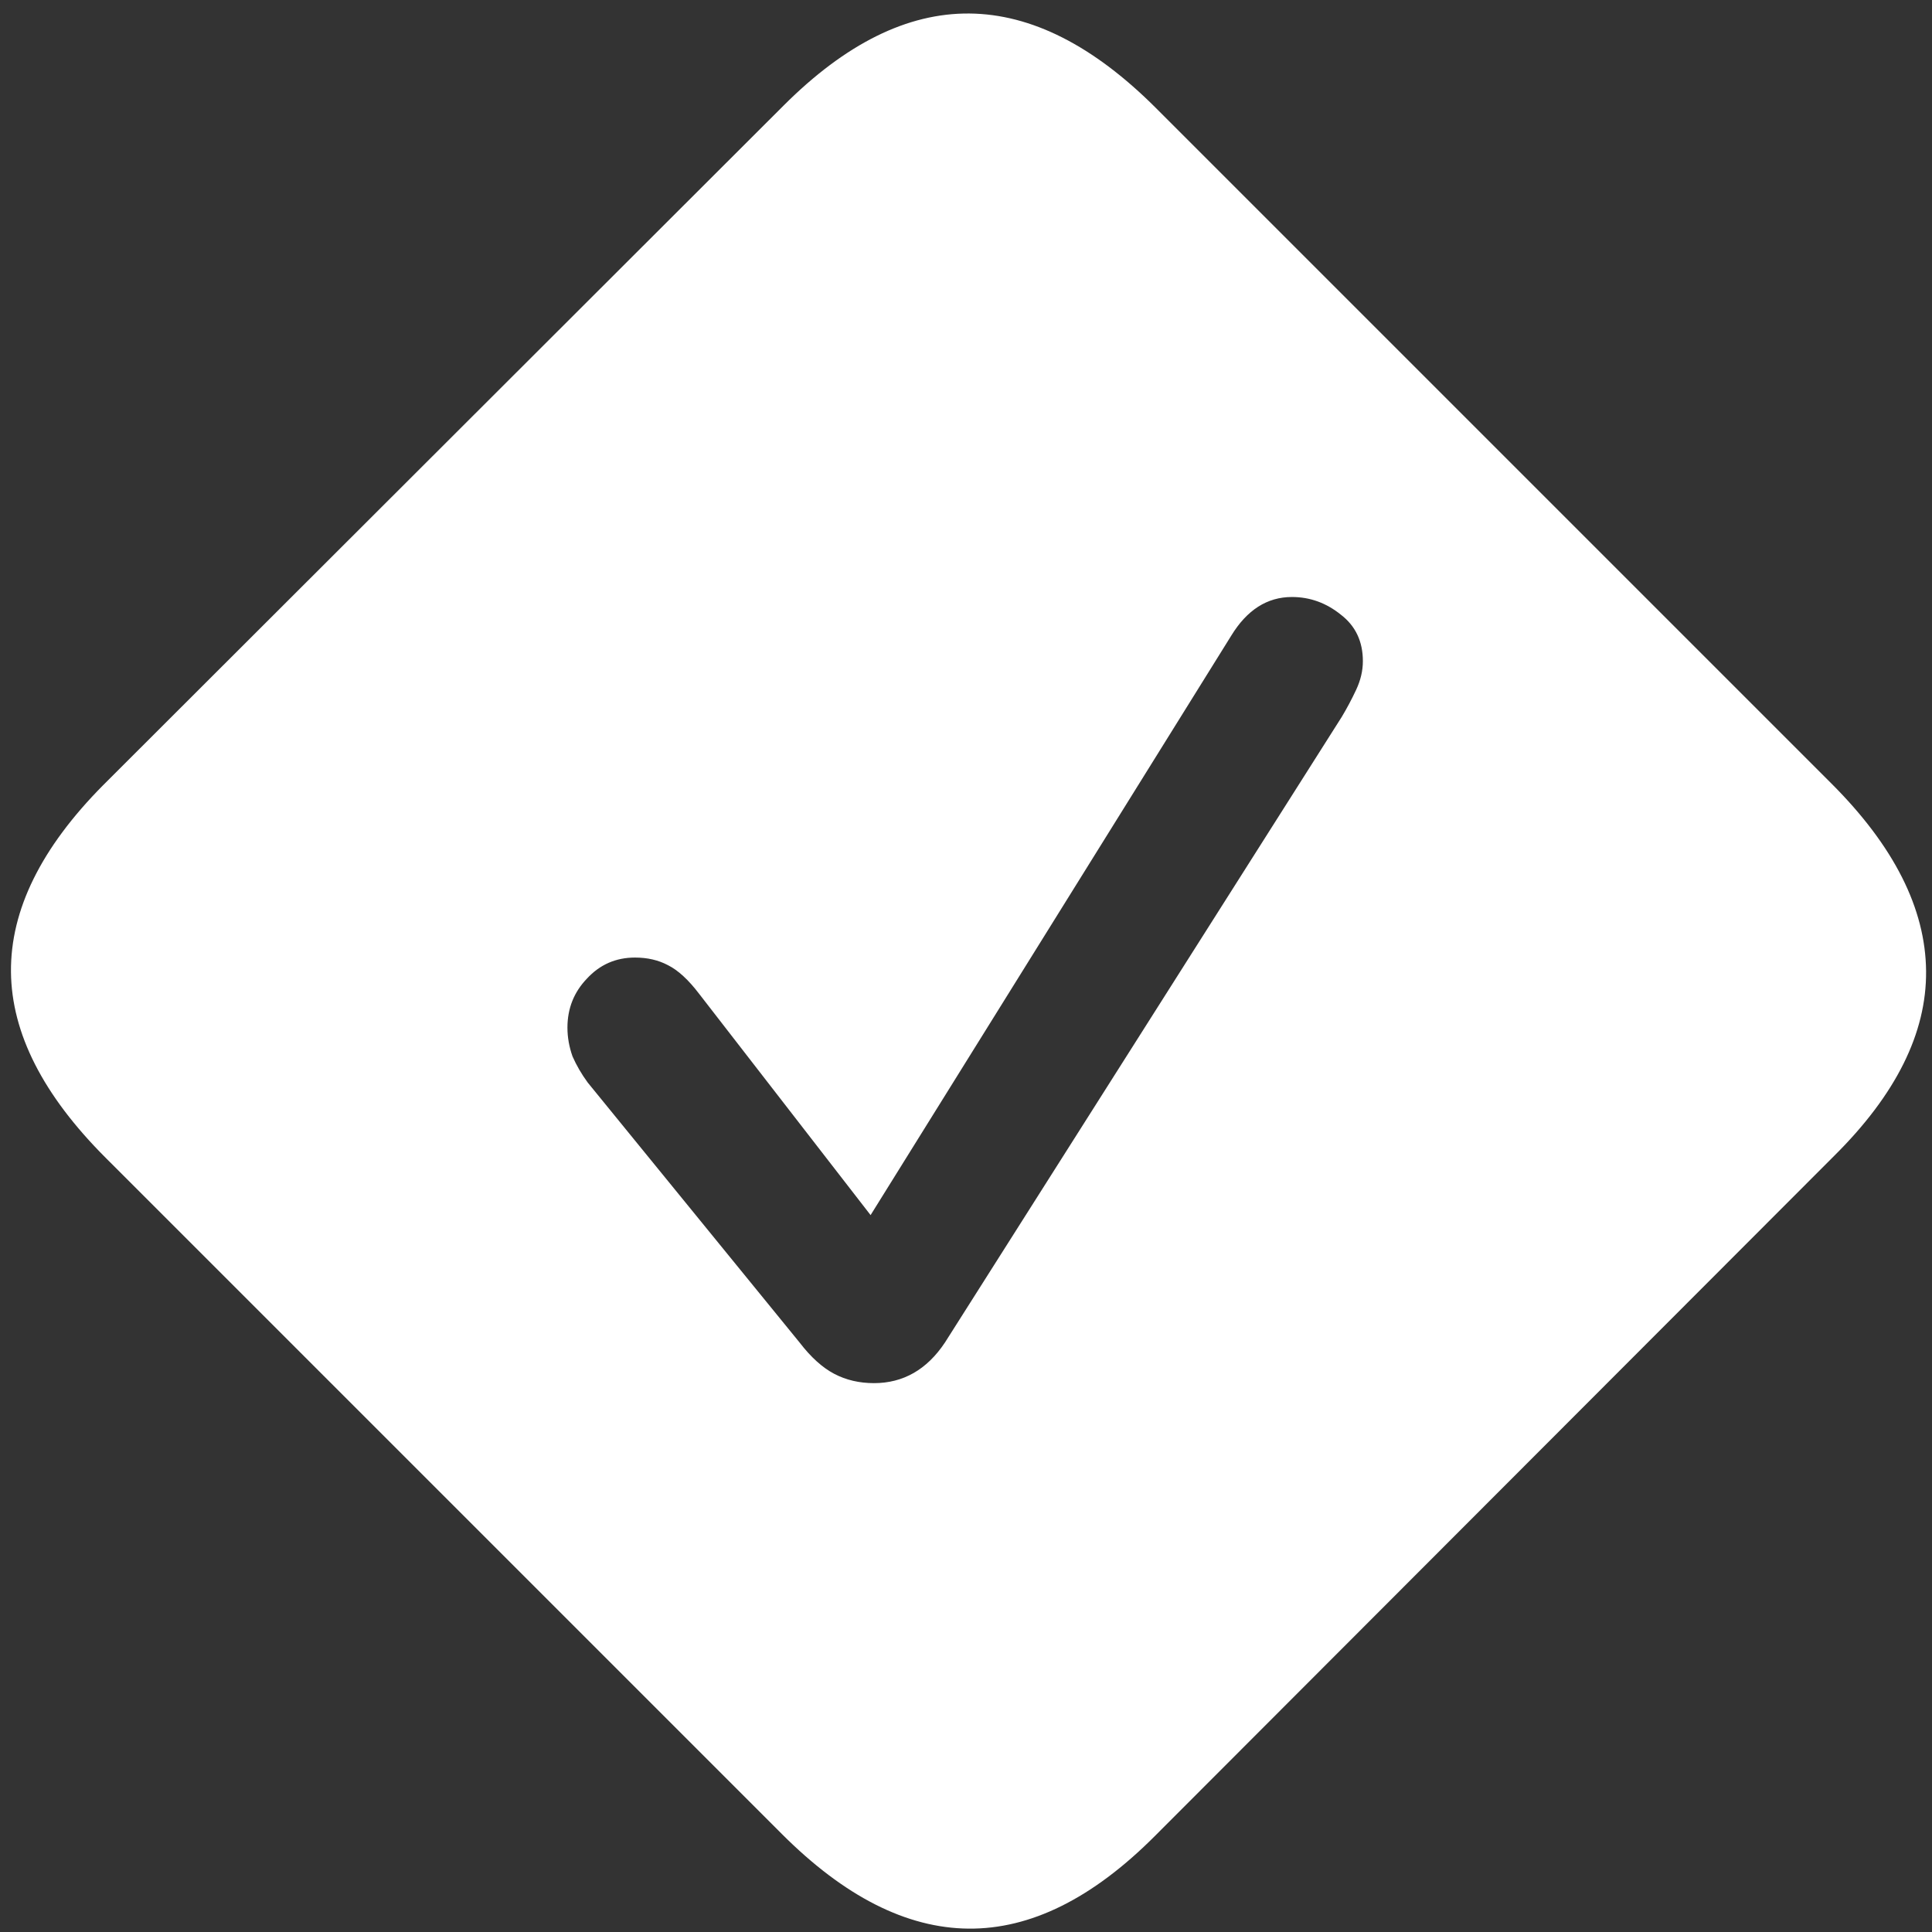 <svg width="143" height="143" viewBox="0 0 143 143" fill="none" xmlns="http://www.w3.org/2000/svg">
<rect x="0" y="0" width="143" height="143" fill="#333333" stroke="none"/>
<path d="M7.812 85.688L57.875 135.75C62.5 140.375 67.104 142.708 71.688 142.75C76.271 142.792 80.854 140.521 85.438 135.938L135.75 85.562C140.333 81.021 142.604 76.458 142.562 71.875C142.521 67.25 140.188 62.625 135.562 58L85.562 8C80.938 3.375 76.333 1.042 71.75 1C67.167 0.958 62.583 3.229 58 7.812L7.625 58.125C3.042 62.75 0.771 67.354 0.812 71.938C0.854 76.479 3.188 81.062 7.812 85.688ZM64.688 102.375C63.604 102.375 62.625 102.146 61.75 101.688C60.875 101.229 60.021 100.458 59.188 99.375L43.5 80.125C43.042 79.5 42.667 78.854 42.375 78.188C42.125 77.479 42 76.771 42 76.062C42 74.646 42.479 73.438 43.438 72.438C44.396 71.396 45.583 70.875 47 70.875C47.917 70.875 48.729 71.062 49.438 71.438C50.188 71.812 50.958 72.521 51.75 73.562L64.438 89.938L91.125 47.062C92.292 45.146 93.792 44.188 95.625 44.188C96.958 44.188 98.167 44.625 99.25 45.5C100.333 46.333 100.875 47.479 100.875 48.938C100.875 49.646 100.708 50.354 100.375 51.062C100.042 51.771 99.688 52.438 99.312 53.062L69.938 99.375C69.271 100.375 68.5 101.125 67.625 101.625C66.75 102.125 65.771 102.375 64.688 102.375Z" fill="white"/>
</svg>
